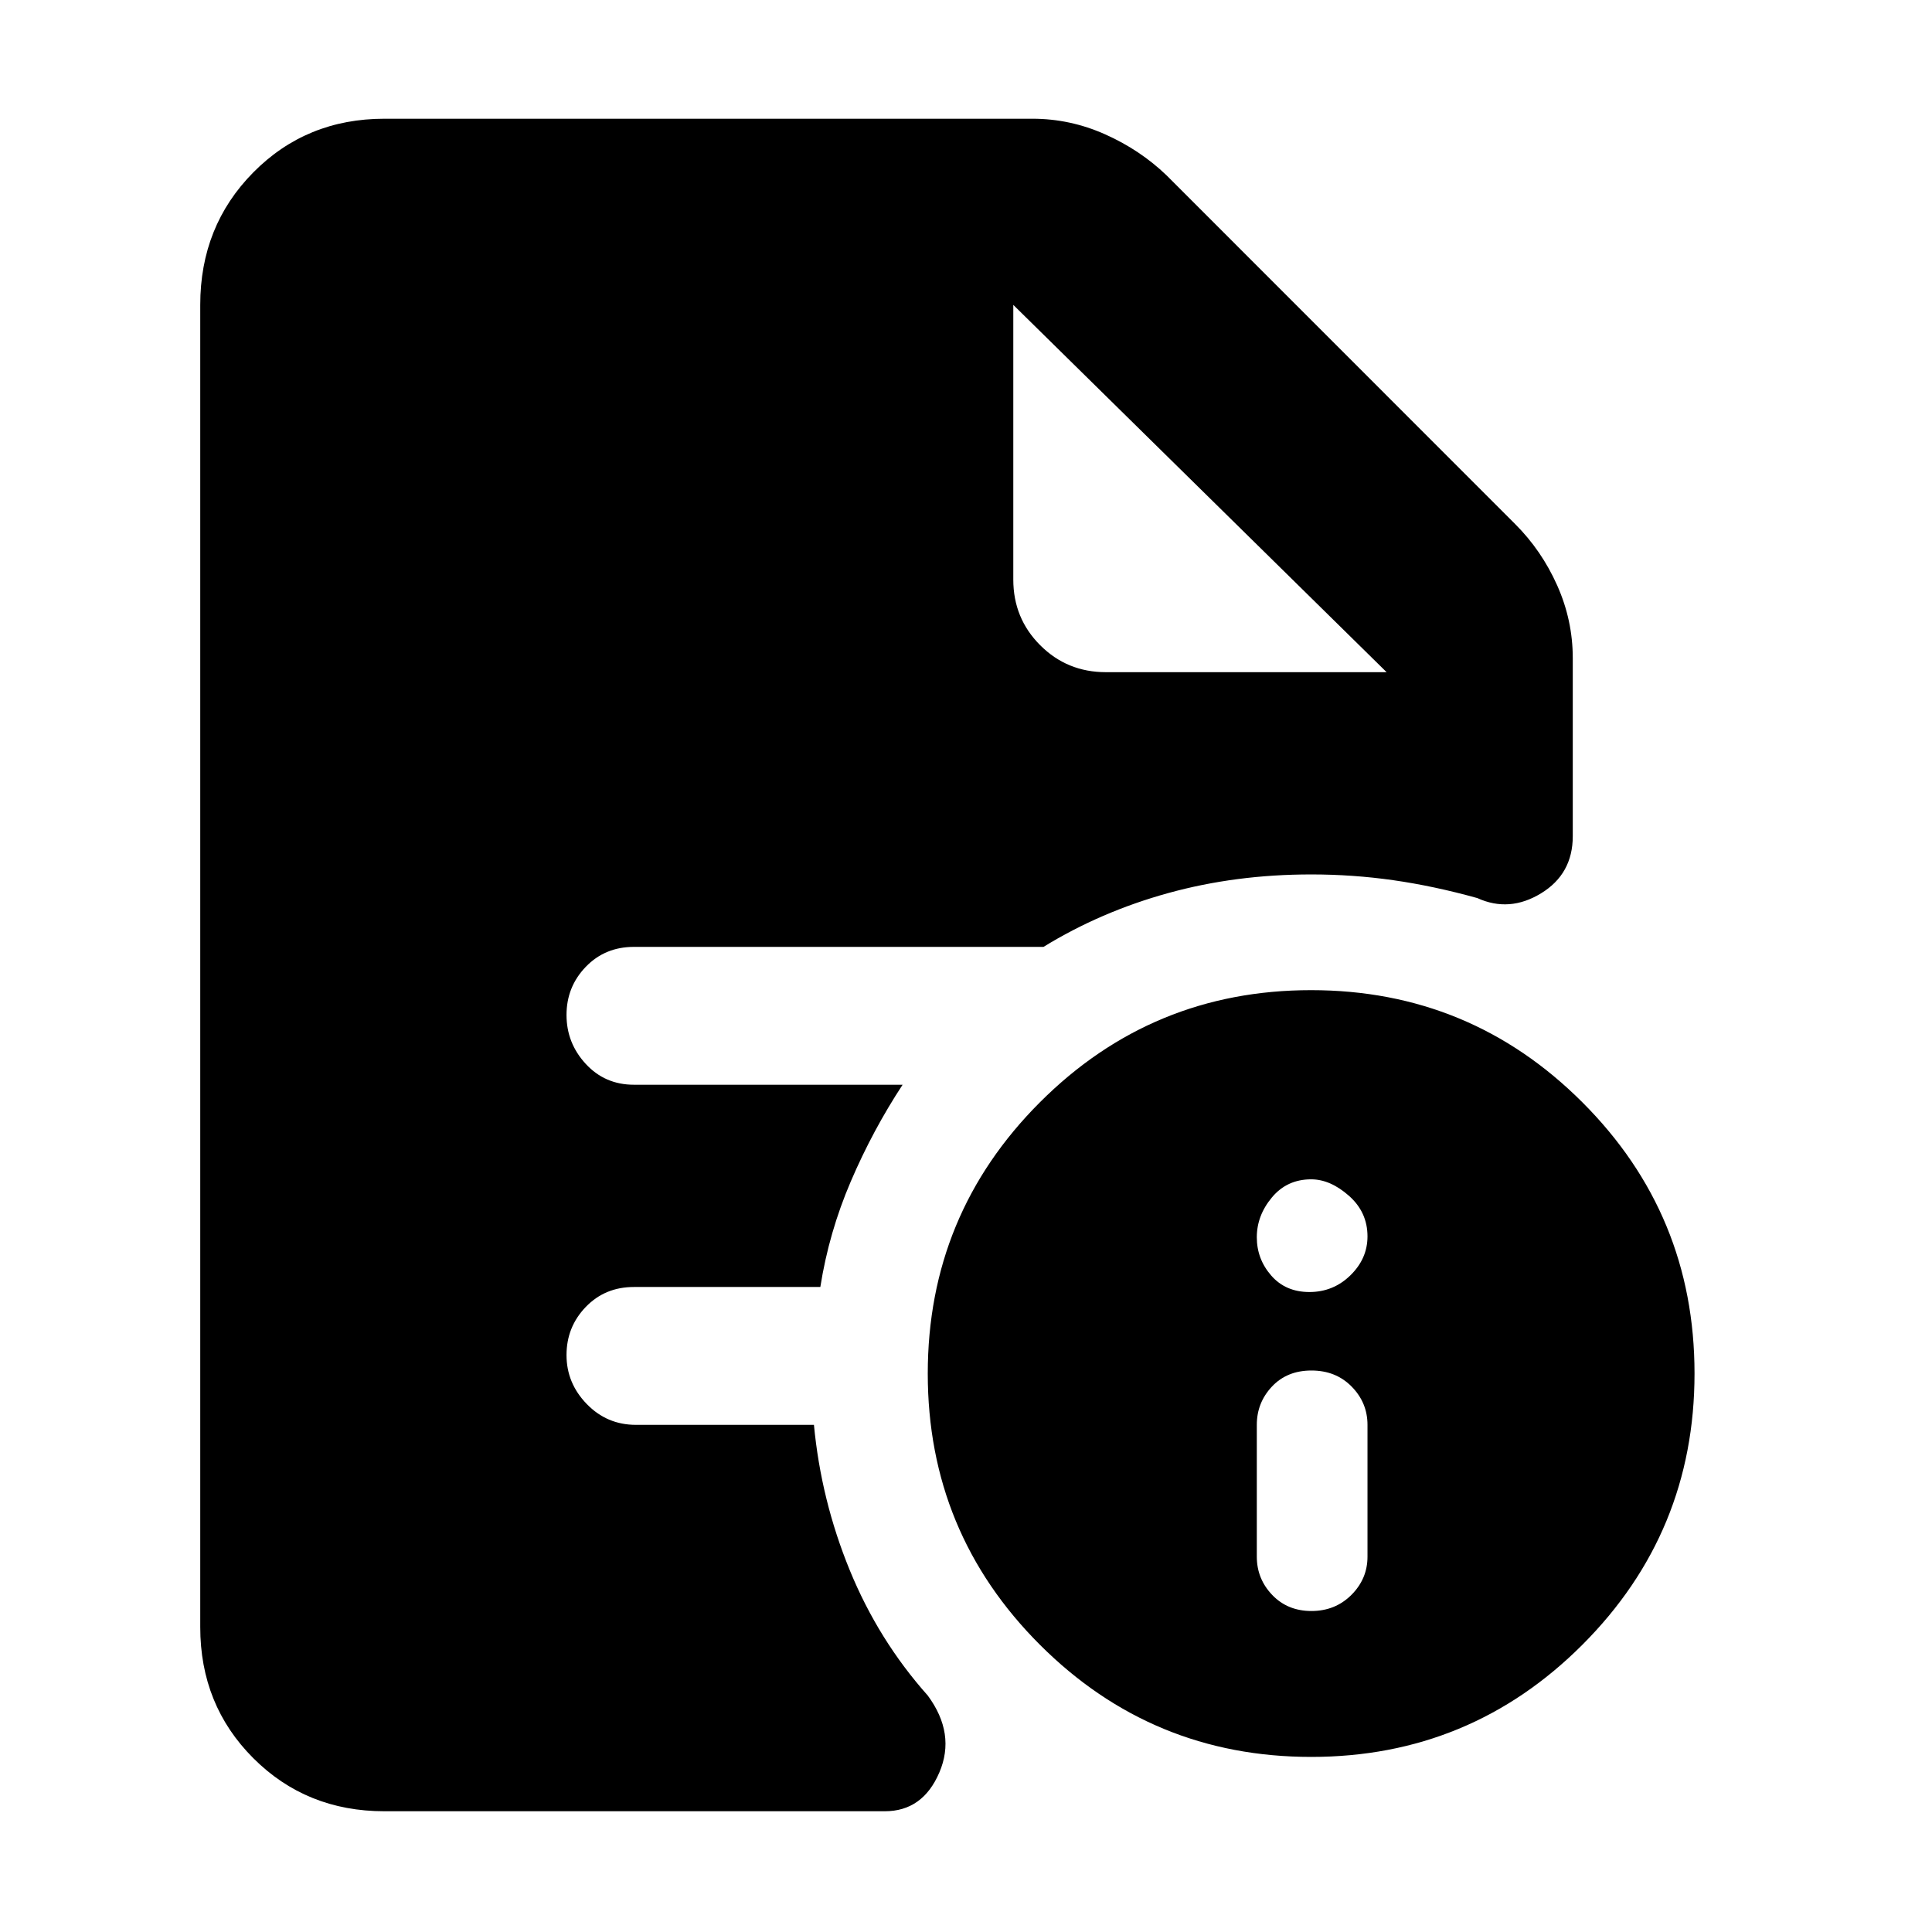 <svg xmlns="http://www.w3.org/2000/svg" height="48" viewBox="0 -960 960 960" width="48"><path d="M651.64-159.5q11.86 0 19.86-8t8-19V-252q0-11-7.86-19-7.85-8-20-8-12.14 0-19.64 8t-7.5 19v65.5q0 11 7.64 19 7.65 8 19.5 8Zm-1-158.5q11.86 0 20.36-8.29 8.5-8.3 8.5-19.35 0-12.06-9.25-20.21T651.5-374q-12 0-19.5 9t-7.5 19.79q0 10.78 7.14 19 7.15 8.21 19 8.21Zm.89 231q-79.04 0-134.79-55.71Q461-198.42 461-277.47q0-79.04 55.71-134.79Q572.42-468 651.47-468q79.04 0 134.79 55.71Q842-356.58 842-277.53q0 79.04-55.71 134.79Q730.58-87 651.53-87ZM549.5-626H689L503.5-808.5 689-626 503.5-808.5V-672q0 19.25 13.38 32.62Q530.25-626 549.5-626ZM191-60q-38.77 0-65.13-26.37Q99.5-112.73 99.5-151.5v-657q0-39.18 26.37-65.84Q152.23-901 191-901h322q18.78 0 36.14 7.75t30.48 20.34l173.26 173.32q13.12 13.09 20.87 30.45 7.75 17.36 7.75 36.14v88.5q0 18.76-15.75 28.38-15.75 9.62-31.67 2.37-21.58-6-41.75-8.88-20.16-2.87-40.83-2.87-37.46 0-70.98 9.25T518.5-489.5H315q-14.4 0-23.95 9.93-9.55 9.93-9.55 23.89t9.55 24.32Q300.6-421 315-421h133.5q-14.86 22.64-25.74 48.03-10.88 25.38-15.14 52.47H315q-14.4 0-23.95 9.93-9.55 9.93-9.55 23.89t10.05 24.32Q301.6-252 316-252h88.44q3.56 37.5 17.81 72.25Q436.5-145 461-117.5q14 19 5.75 38.25T439.65-60H191Z"/></svg>